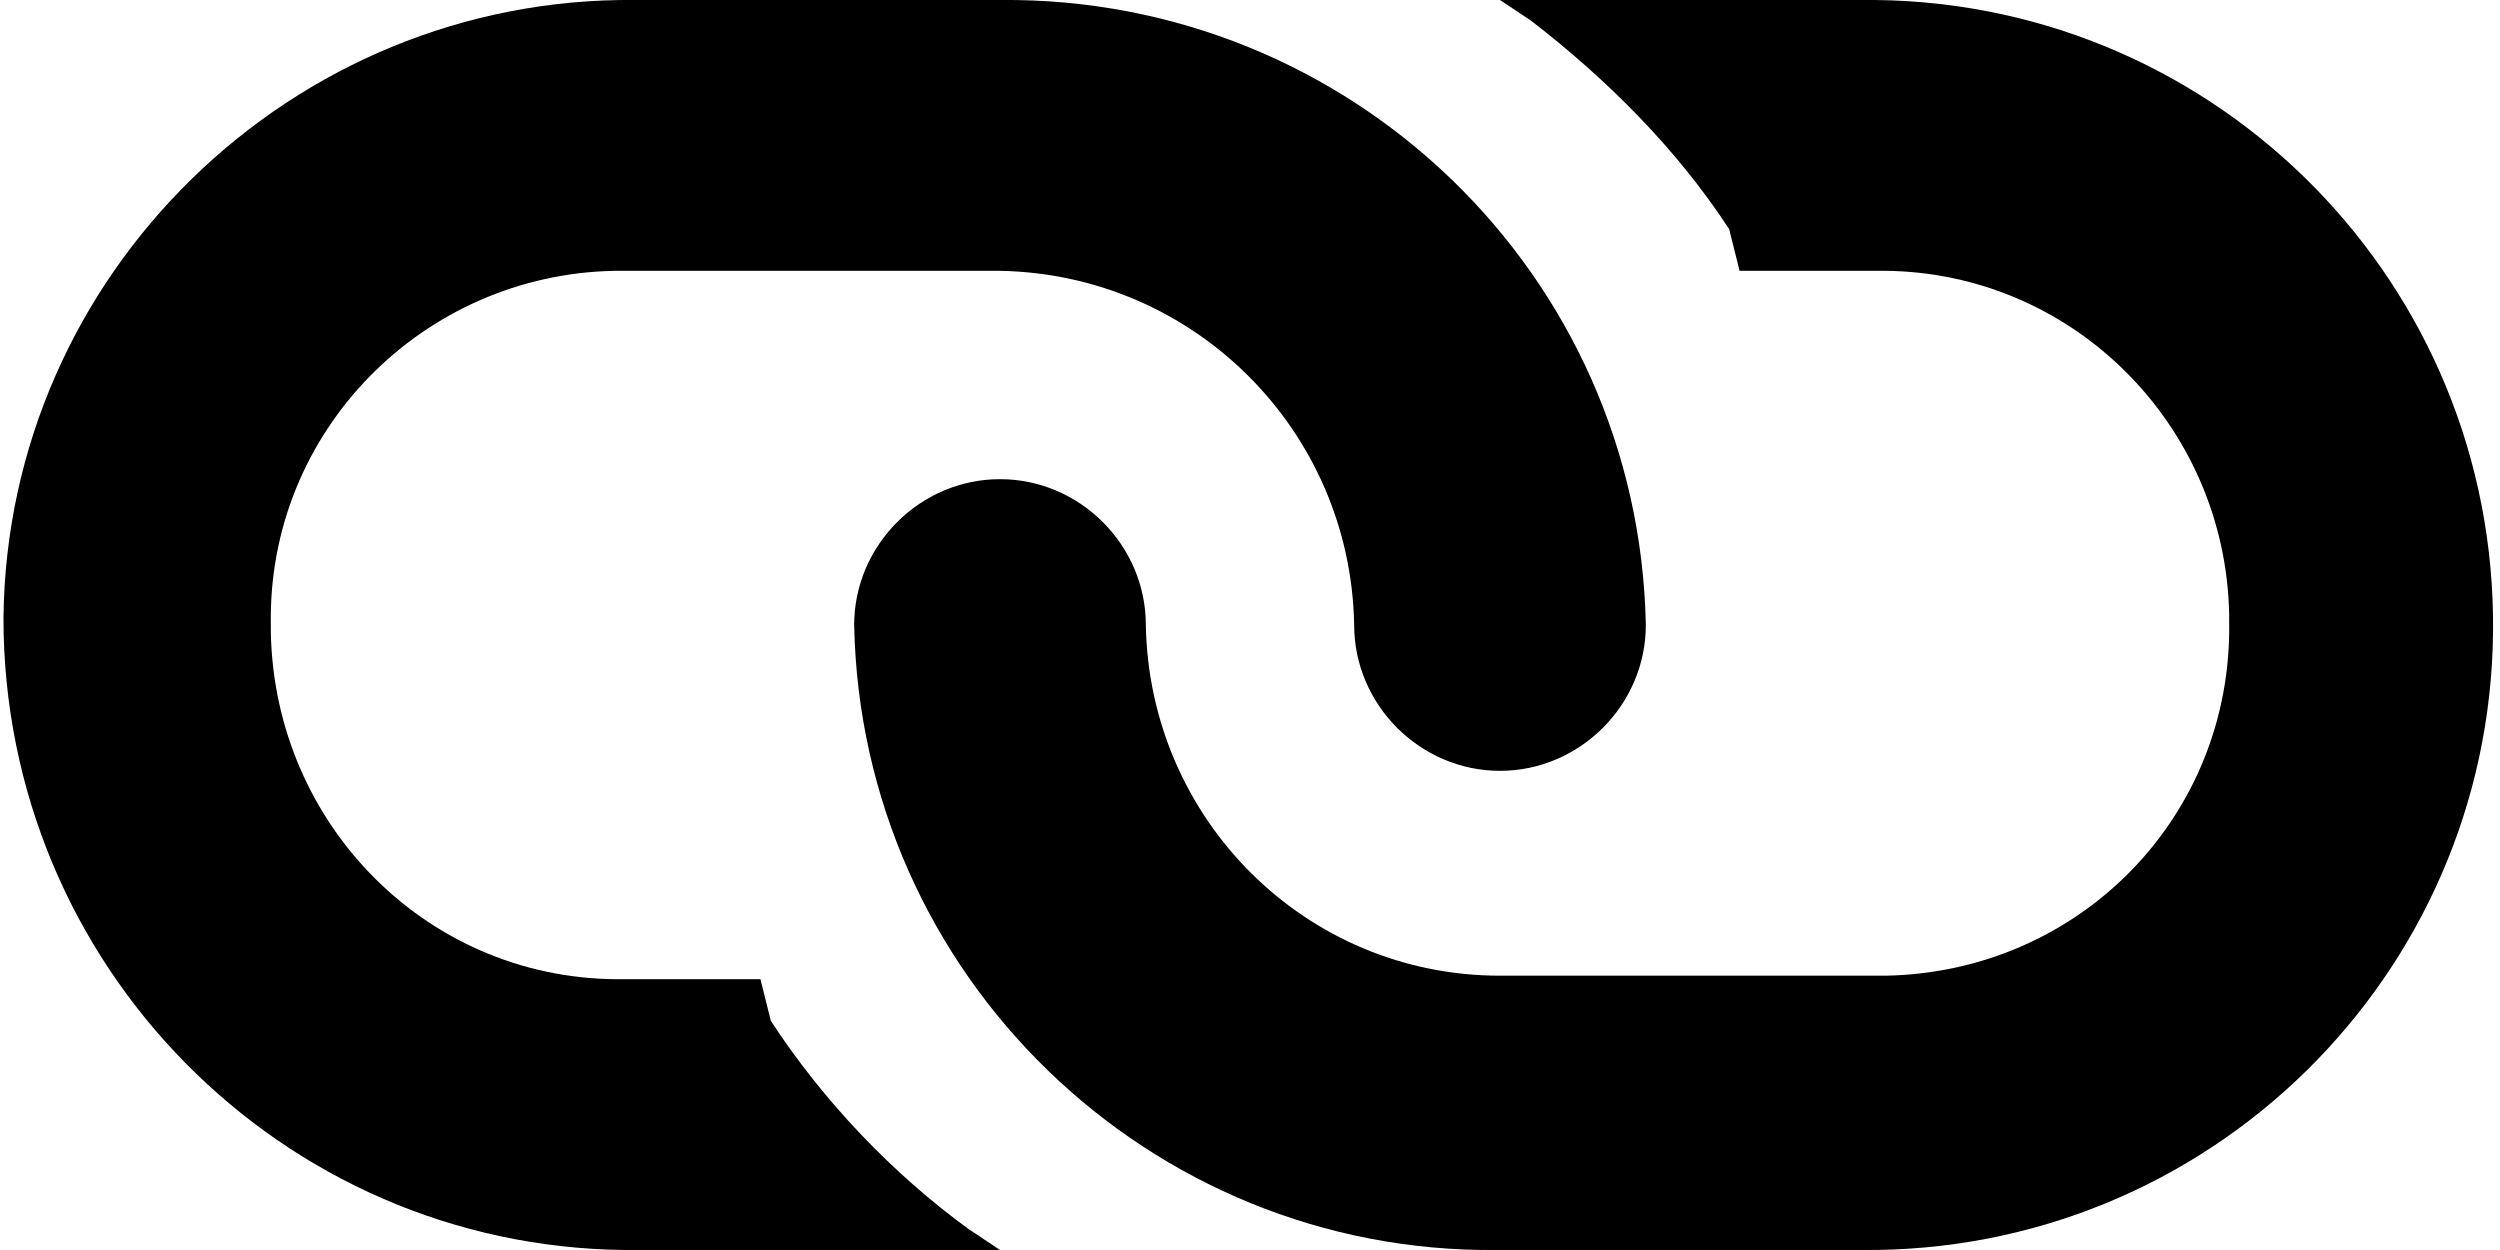 <svg viewBox="0 0 72 36" xmlns="http://www.w3.org/2000/svg" class="ridi_icon"><path d="M21.9 28.2H18c-5.6.1-10.1-4.4-10.2-10V18c-.1-5.6 4.4-10.1 9.9-10.2h11.1c5.6.1 10.1 4.6 10.2 10.2 0 2.3 1.9 4.2 4.2 4.2 2.3 0 4.2-1.9 4.2-4.2C47.2 7.9 38.9-.1 28.8 0H18.3C8.4-.1.2 7.9.1 17.8c0 10 8 18.1 17.9 18.2h10.8l-.9-.6c-2.2-1.6-4.2-3.7-5.7-6l-.3-1.2z"/><path d="M50.1 7.8H54c5.6-.1 10.1 4.4 10.2 9.9v.2c.1 5.6-4.3 10.1-9.9 10.2H43.2c-5.6 0-10.1-4.5-10.2-10.1 0-2.3-1.9-4.2-4.2-4.2-2.3 0-4.2 1.9-4.2 4.2.2 10.1 8.5 18.1 18.5 18h10.5c10 .1 18.1-7.9 18.2-17.8C71.9 8.2 63.9.1 54 0H43.2l.9.6c2.2 1.7 4.2 3.7 5.7 6l.3 1.2z"/></svg>